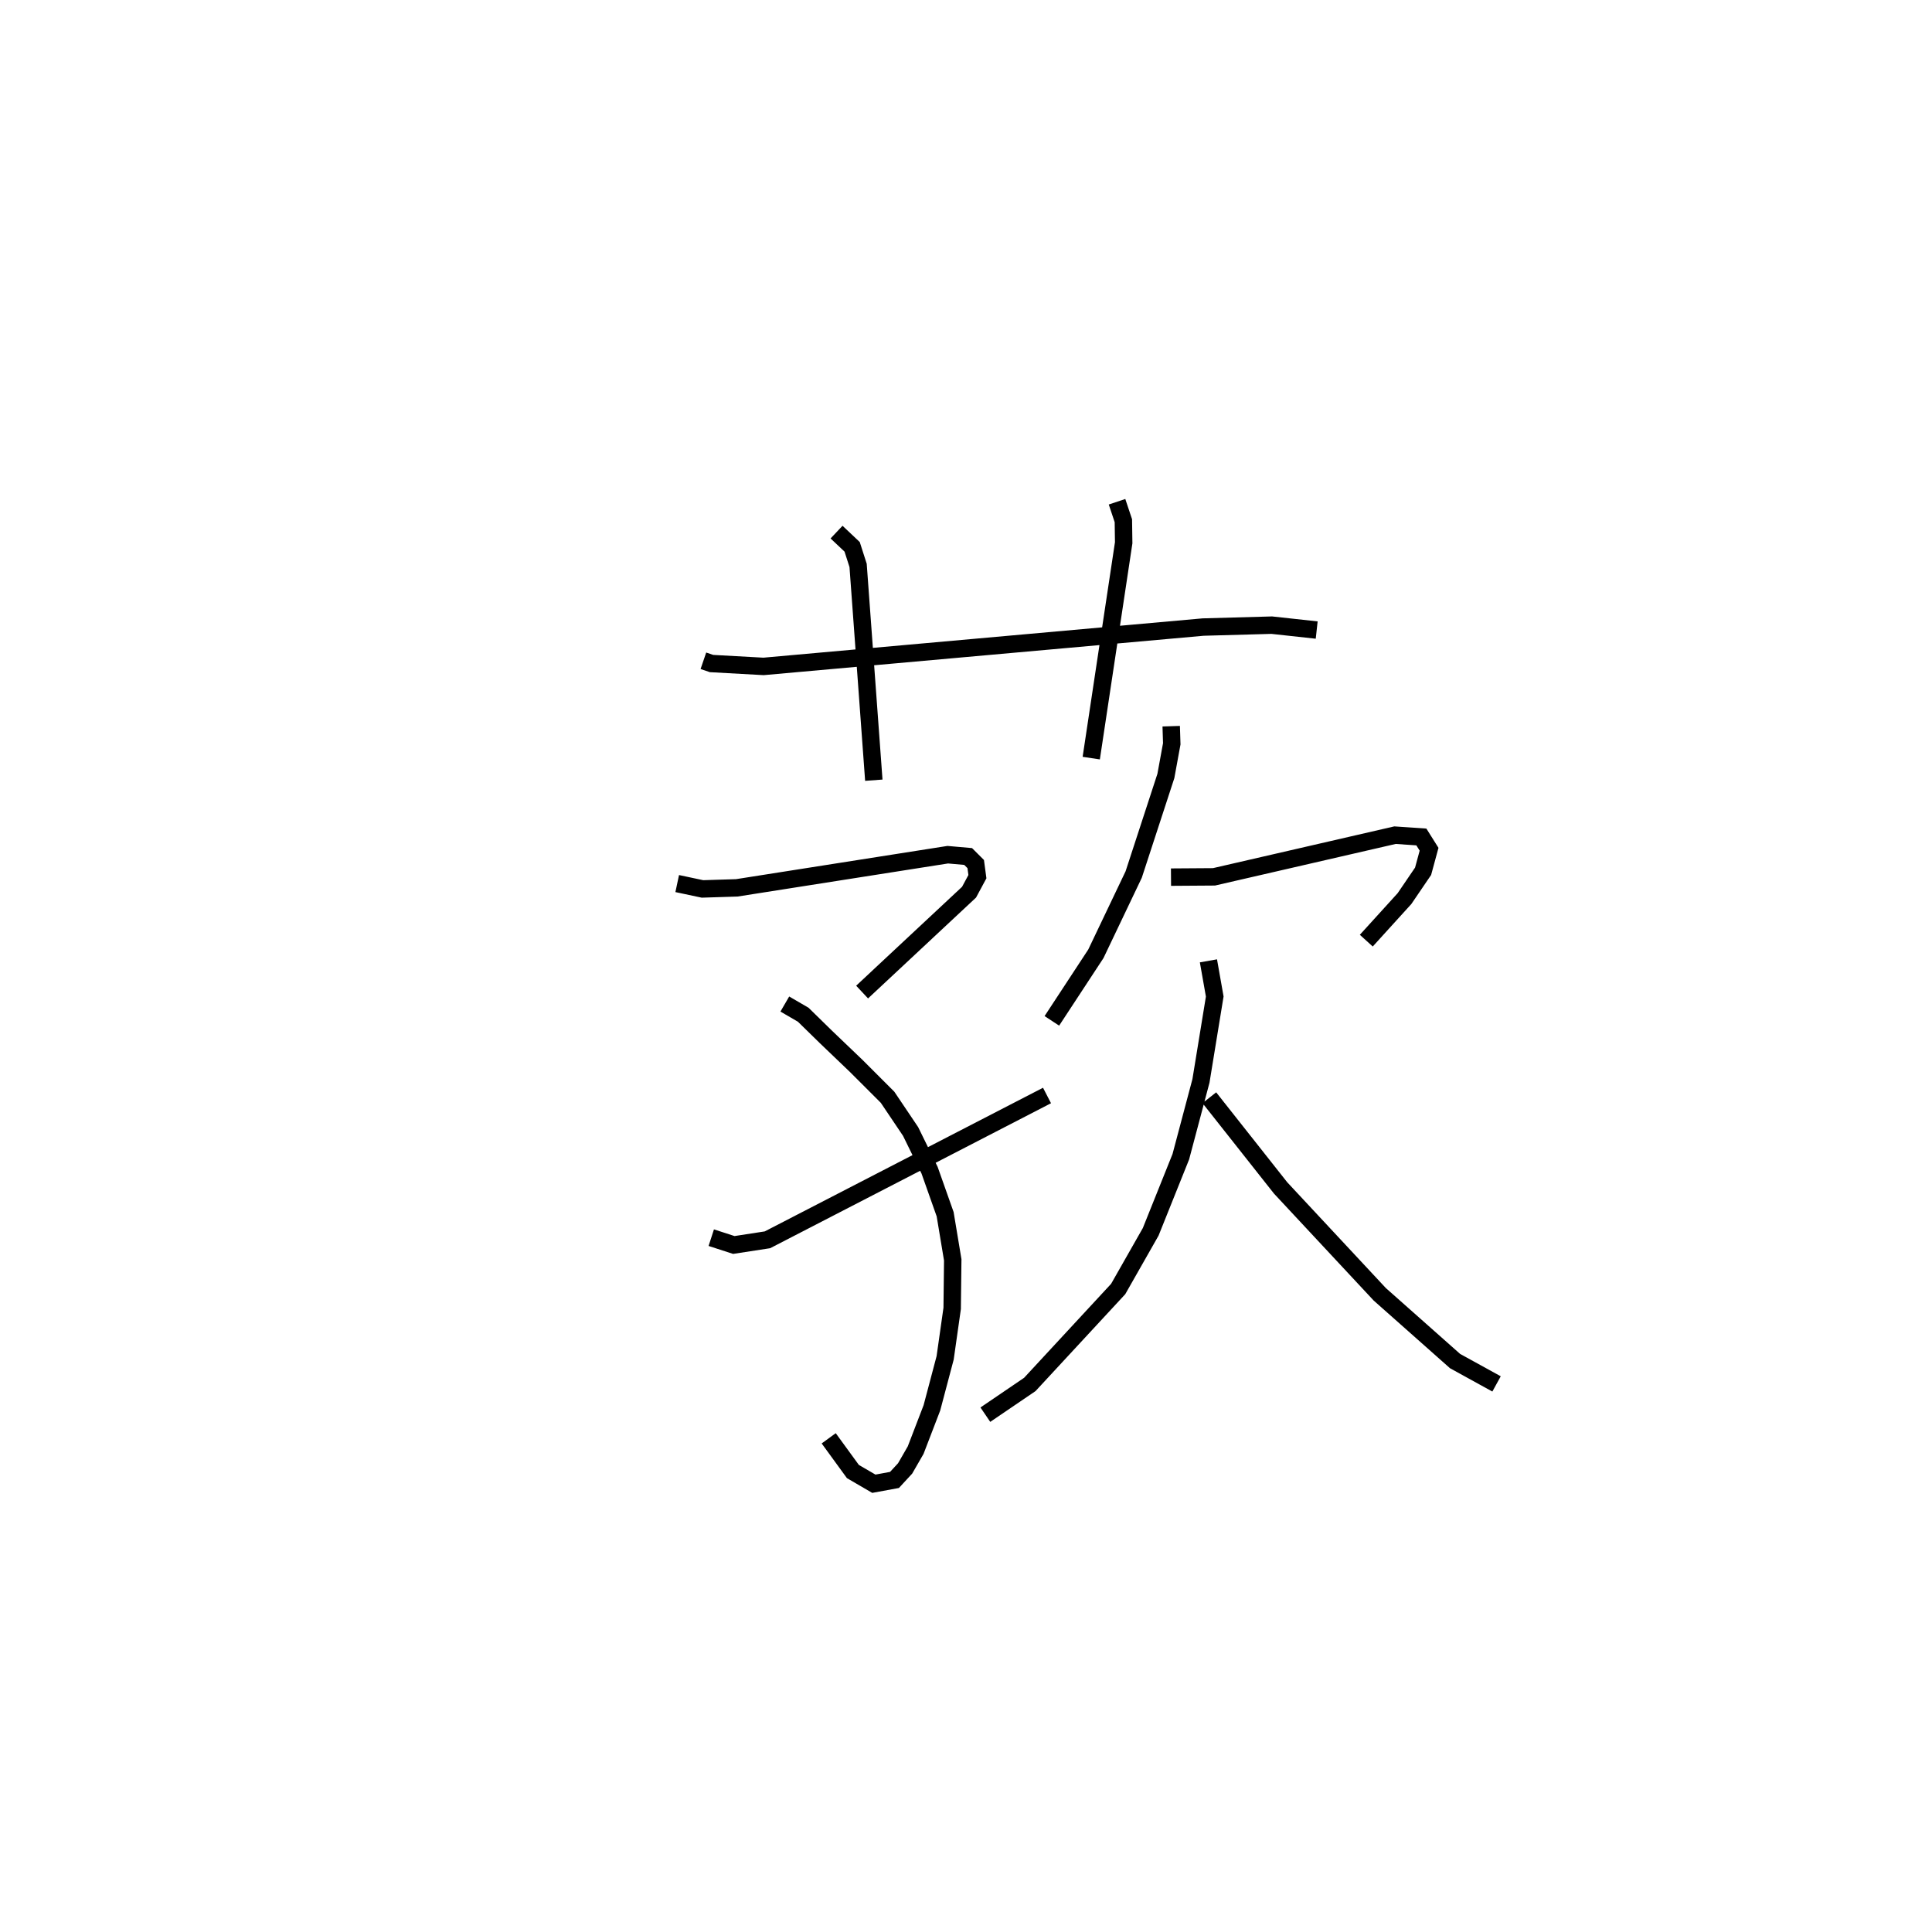 <?xml version="1.0" encoding="utf-8" ?>
<svg baseProfile="full" height="110.166" version="1.1" width="110.908" xmlns="http://www.w3.org/2000/svg" xmlns:ev="http://www.w3.org/2001/xml-events" xmlns:xlink="http://www.w3.org/1999/xlink"><defs /><rect fill="white" height="110.166" width="110.908" x="0" y="0" /><path d="M25,25 m0.0,0.0 m15.379,12.929 l0.466,0.159 2.989,0.165 l25.237,-2.259 3.936,-0.109 l2.579,0.281 m-27.563,-5.622 l0.895,0.845 0.342,1.066 l0.902,12.33 m13.962,-15.984 l0.364,1.089 0.018,1.266 l-1.862,12.361 m-23.768,7.201 l1.45,0.308 1.971,-0.062 l12.11,-1.903 1.17,0.103 l0.435,0.435 0.097,0.723 l-0.48,0.891 -6.139,5.733 m-4.437,0.687 l1.057,0.614 1.3,1.272 l1.749,1.674 1.793,1.792 l1.323,1.966 1.088,2.22 l0.894,2.527 0.436,2.62 l-0.033,2.788 -0.403,2.836 l-0.76,2.87 -0.933,2.428 l-0.605,1.05 -0.61,0.661 l-1.185,0.218 -1.203,-0.701 l-1.388,-1.906 m-6.742,-11.518 l1.294,0.42 1.931,-0.297 l16.049,-8.284 m7.129,-21.198 l0.032,1.01 -0.338,1.847 l-1.848,5.658 -2.171,4.55 l-2.526,3.849 m6.839,-8.25 l2.468,-0.017 10.391,-2.392 l1.513,0.103 0.443,0.705 l-0.343,1.264 -1.067,1.568 l-2.194,2.415 m-9.062,1.159 l0.362,2.048 -0.791,4.843 l-1.156,4.352 -1.73,4.313 l-1.866,3.281 -5.073,5.479 l-2.552,1.735 m12.858,-18.193 l4.092,5.178 5.692,6.106 l4.322,3.832 2.382,1.311 " fill="none" stroke="black" stroke-width="1" /></svg>